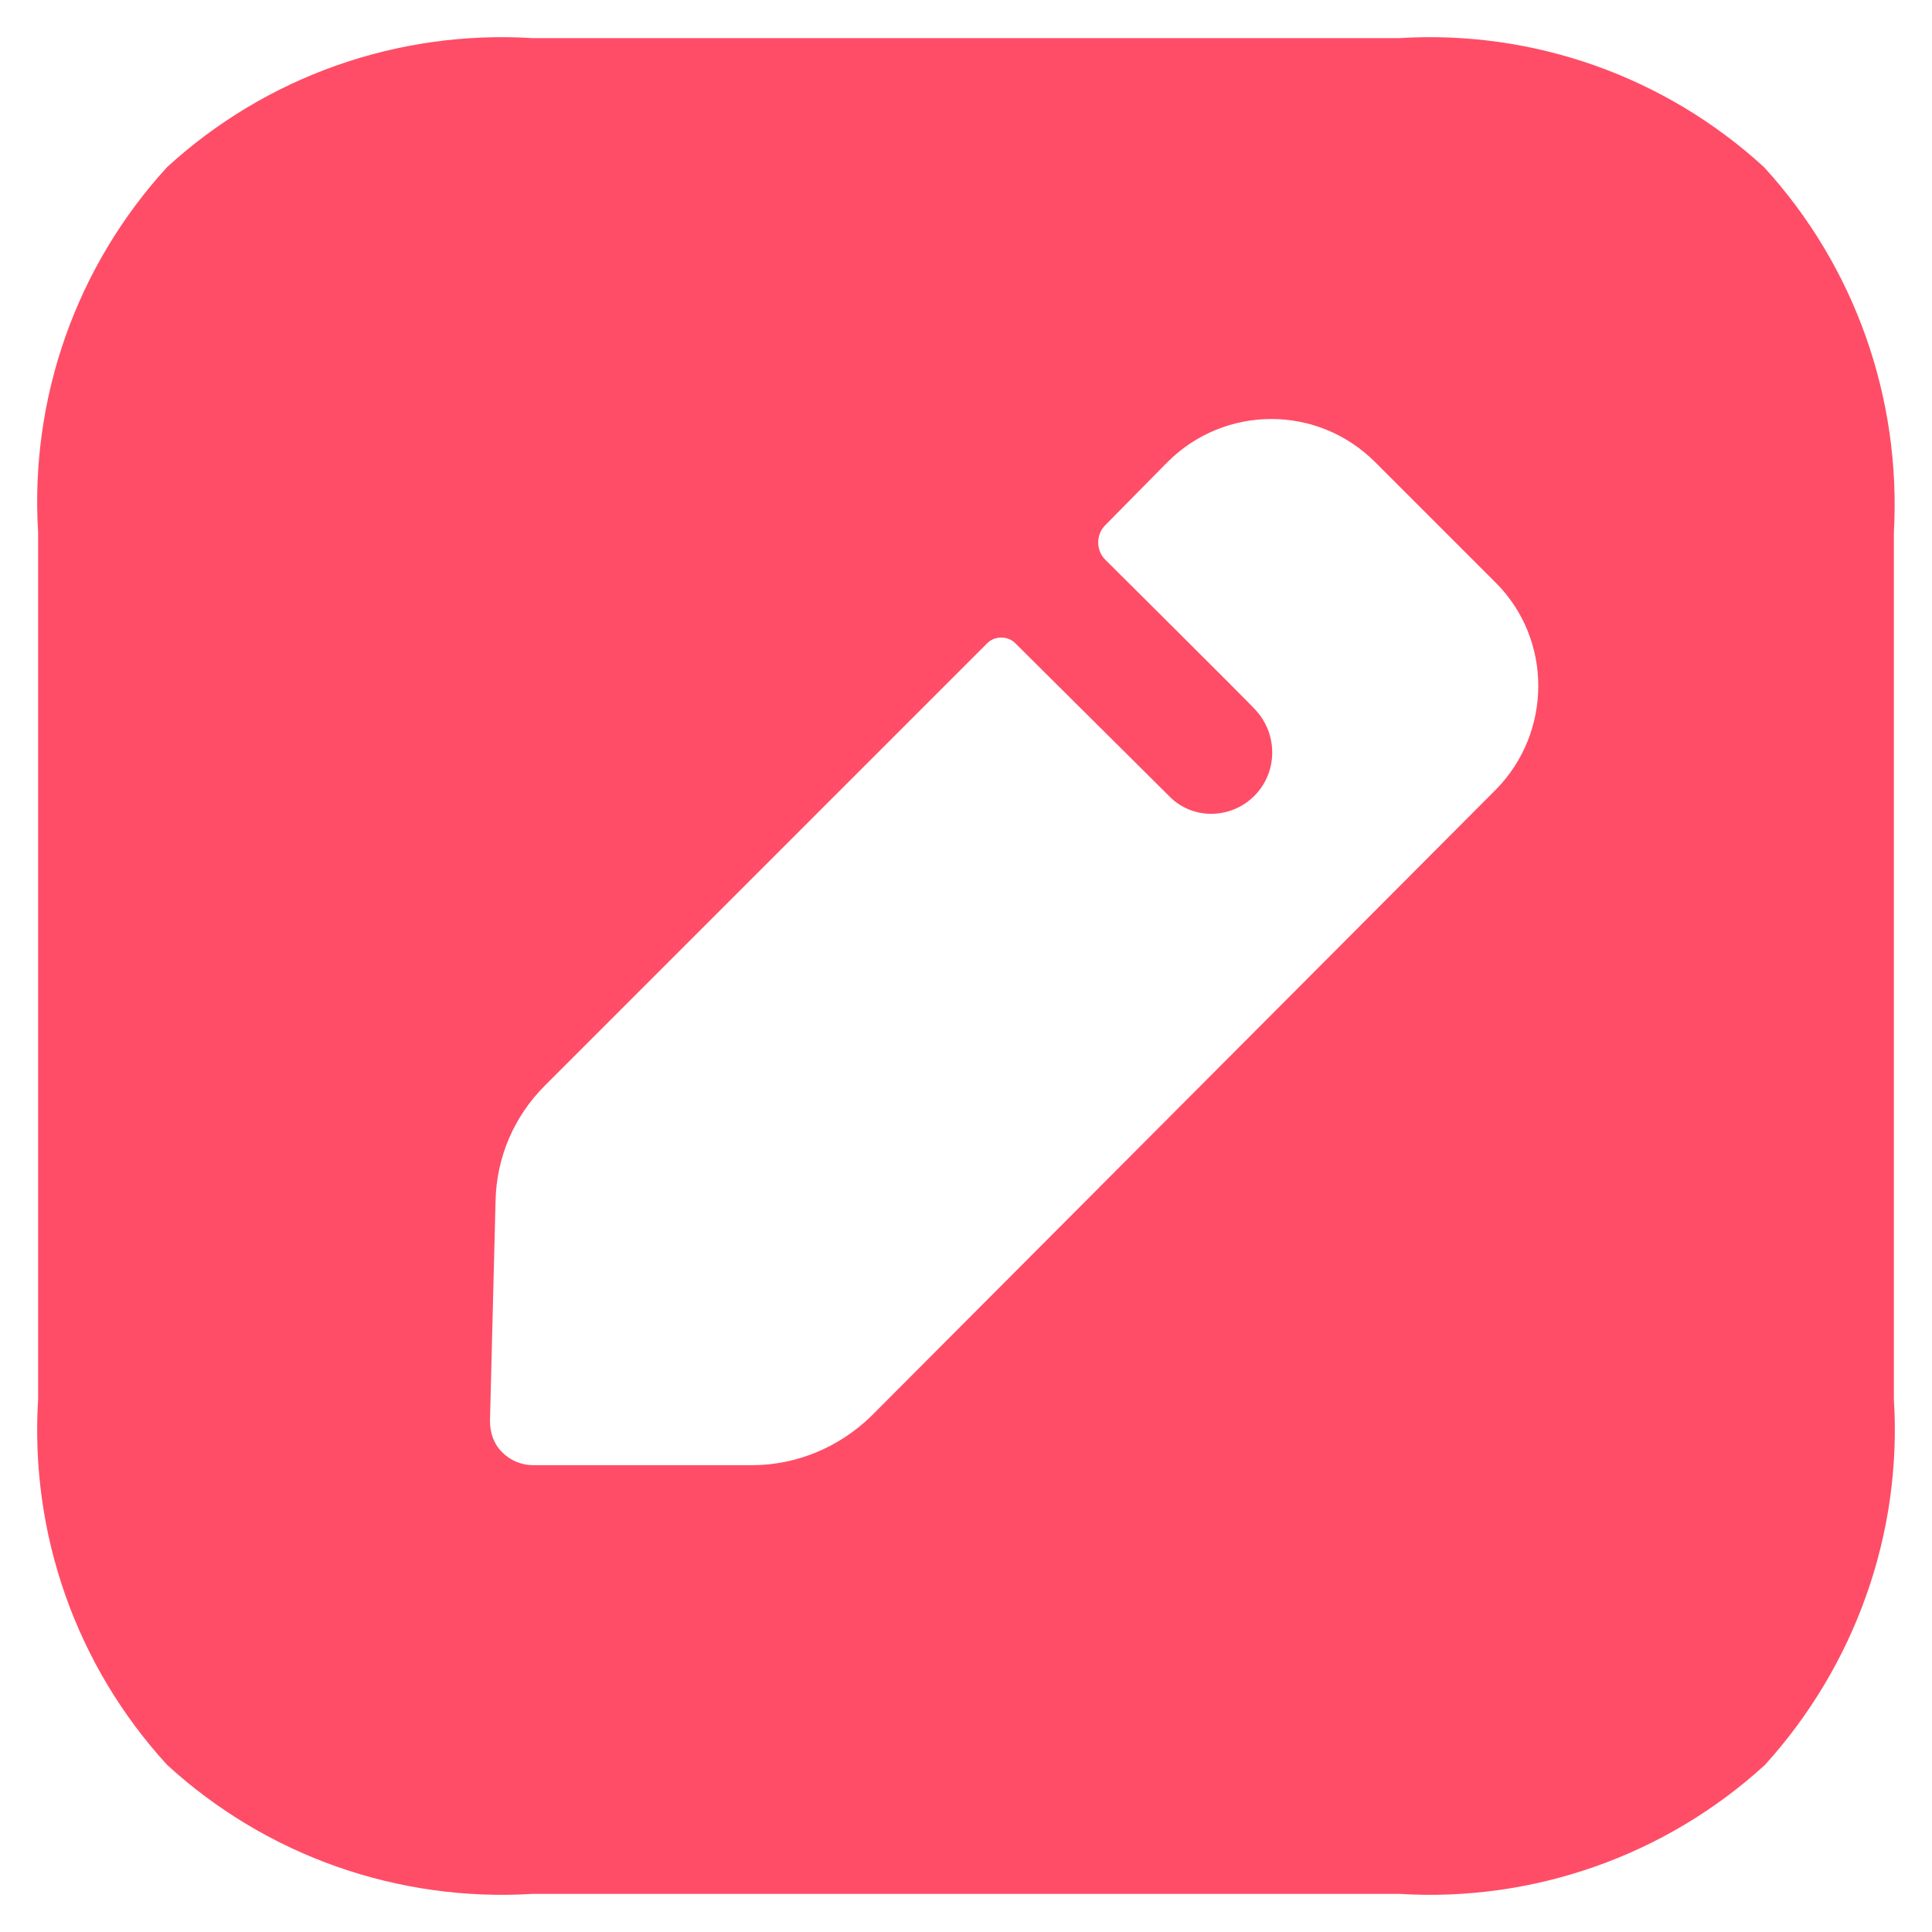 <svg width="26" height="26" viewBox="0 0 26 26" fill="none" xmlns="http://www.w3.org/2000/svg">
<g id="Group">
<path id="Exclude" fill-rule="evenodd" clip-rule="evenodd" d="M18.832 0.513C20.63 0.401 22.403 1.025 23.739 2.249C24.963 3.585 25.587 5.358 25.487 7.169V18.831C25.6 20.642 24.963 22.415 23.752 23.751C22.415 24.975 20.63 25.599 18.832 25.487H7.169C5.358 25.599 3.585 24.975 2.249 23.751C1.025 22.415 0.401 20.642 0.513 18.831V7.169C0.401 5.358 1.025 3.585 2.249 2.249C3.585 1.025 5.358 0.401 7.169 0.513H18.832ZM11.726 19.056L20.13 10.627C20.892 9.853 20.892 8.605 20.13 7.843L18.507 6.22C17.733 5.445 16.484 5.445 15.71 6.22L14.873 7.069C14.748 7.194 14.748 7.406 14.873 7.531C14.873 7.531 16.859 9.504 16.896 9.554C17.034 9.703 17.121 9.903 17.121 10.128C17.121 10.578 16.759 10.952 16.297 10.952C16.084 10.952 15.885 10.865 15.747 10.727L13.662 8.655C13.562 8.555 13.387 8.555 13.287 8.655L7.331 14.611C6.919 15.023 6.682 15.572 6.669 16.159L6.594 19.119C6.594 19.281 6.644 19.431 6.757 19.543C6.869 19.656 7.019 19.718 7.181 19.718H10.116C10.715 19.718 11.289 19.481 11.726 19.056Z" fill="#FF4D67"/>
</g>
</svg>
